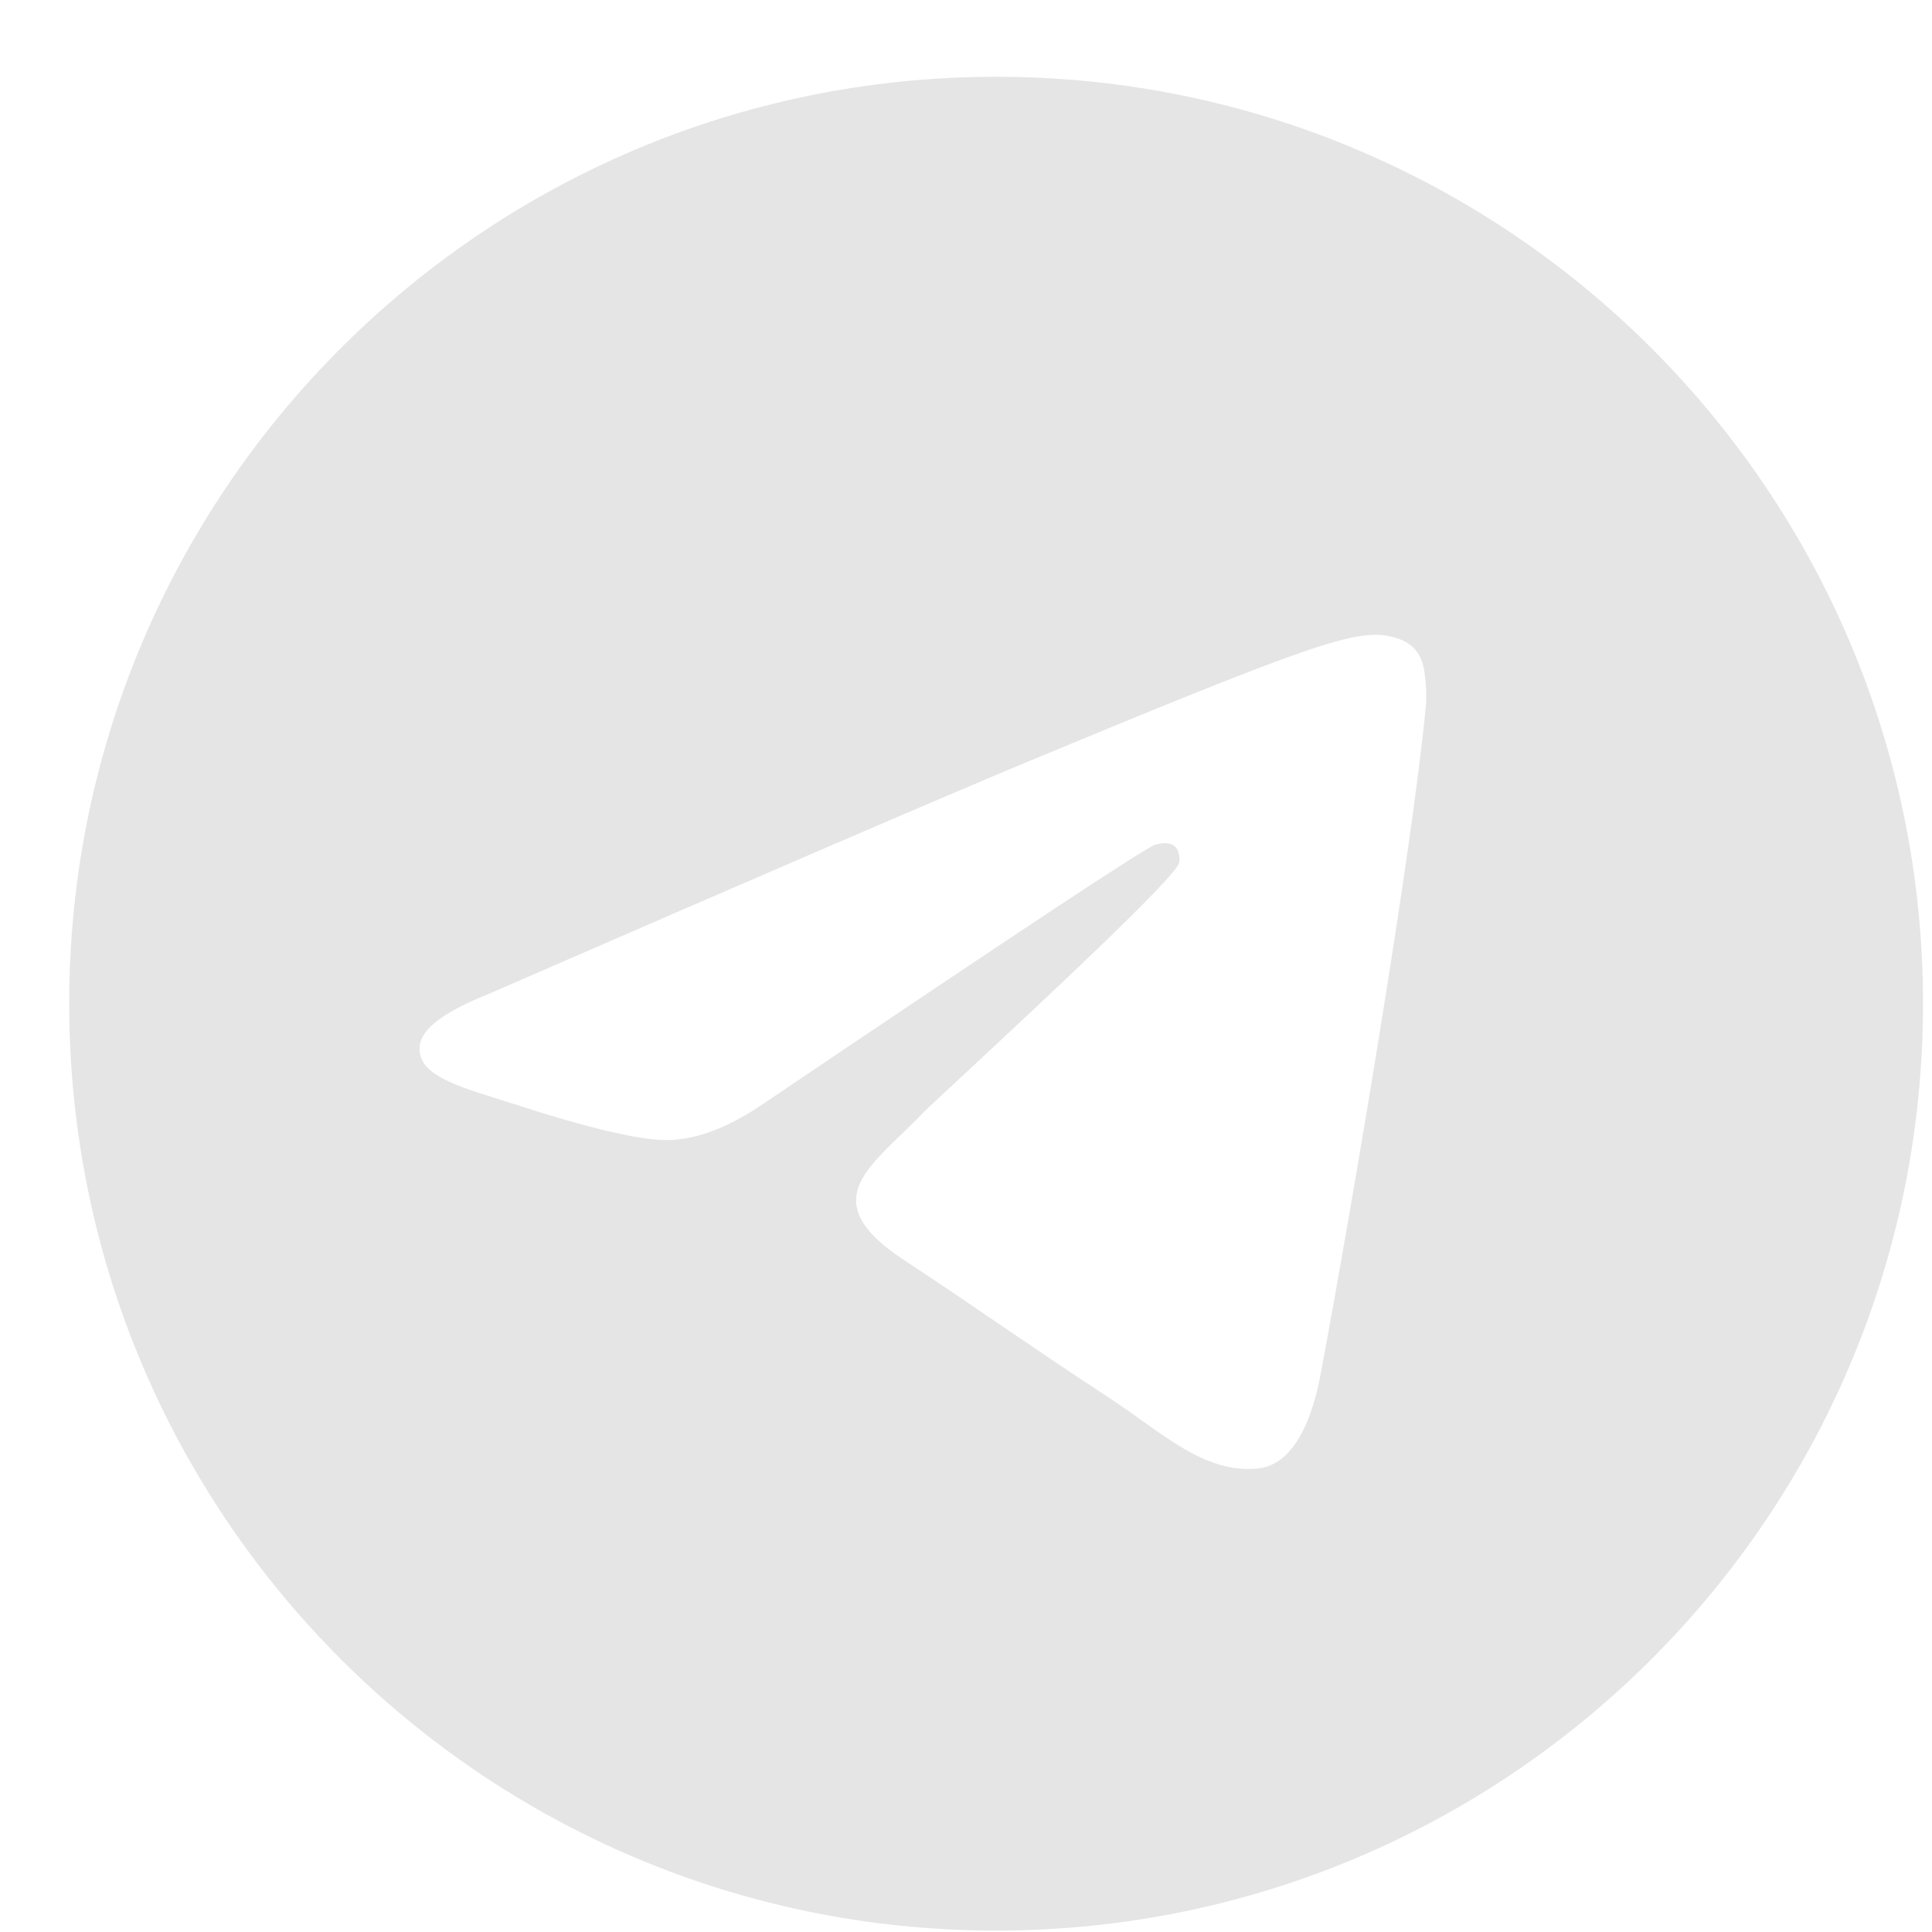 <svg width="23" height="23" viewBox="0 0 23 23" fill="none" xmlns="http://www.w3.org/2000/svg">
<g clip-path="url(#clip0_501_2491)">
<path fill-rule="evenodd" clip-rule="evenodd" d="M22.893 11.948C22.893 18.043 17.953 22.983 11.859 22.983C5.765 22.983 0.824 18.043 0.824 11.948C0.824 5.854 5.765 0.914 11.859 0.914C17.953 0.914 22.893 5.854 22.893 11.948ZM12.254 9.06C11.181 9.507 9.036 10.431 5.819 11.832C5.297 12.04 5.023 12.243 4.998 12.442C4.956 12.777 5.377 12.91 5.949 13.09C6.027 13.114 6.108 13.14 6.191 13.166C6.754 13.35 7.512 13.564 7.906 13.572C8.263 13.58 8.662 13.433 9.102 13.13C12.108 11.102 13.659 10.076 13.757 10.054C13.826 10.038 13.921 10.019 13.985 10.076C14.05 10.133 14.043 10.242 14.037 10.271C13.995 10.449 12.344 11.983 11.49 12.778C11.224 13.025 11.035 13.201 10.996 13.241C10.91 13.331 10.822 13.416 10.737 13.498C10.213 14.002 9.821 14.38 10.759 14.998C11.209 15.295 11.57 15.541 11.929 15.786C12.322 16.053 12.714 16.32 13.221 16.652C13.35 16.737 13.474 16.825 13.594 16.911C14.051 17.237 14.462 17.529 14.969 17.483C15.264 17.456 15.569 17.178 15.723 16.352C16.089 14.397 16.807 10.163 16.973 8.418C16.988 8.265 16.97 8.07 16.955 7.984C16.94 7.898 16.91 7.776 16.798 7.685C16.666 7.578 16.462 7.555 16.37 7.557C15.955 7.564 15.319 7.786 12.254 9.06Z" fill="#E5E5E5"/>
</g>
<defs>
<clipPath id="clip0_501_2491">
<rect width="22.069" height="22.069" fill="white" transform="translate(0.826 0.914)"/>
</clipPath>
</defs>
</svg>
